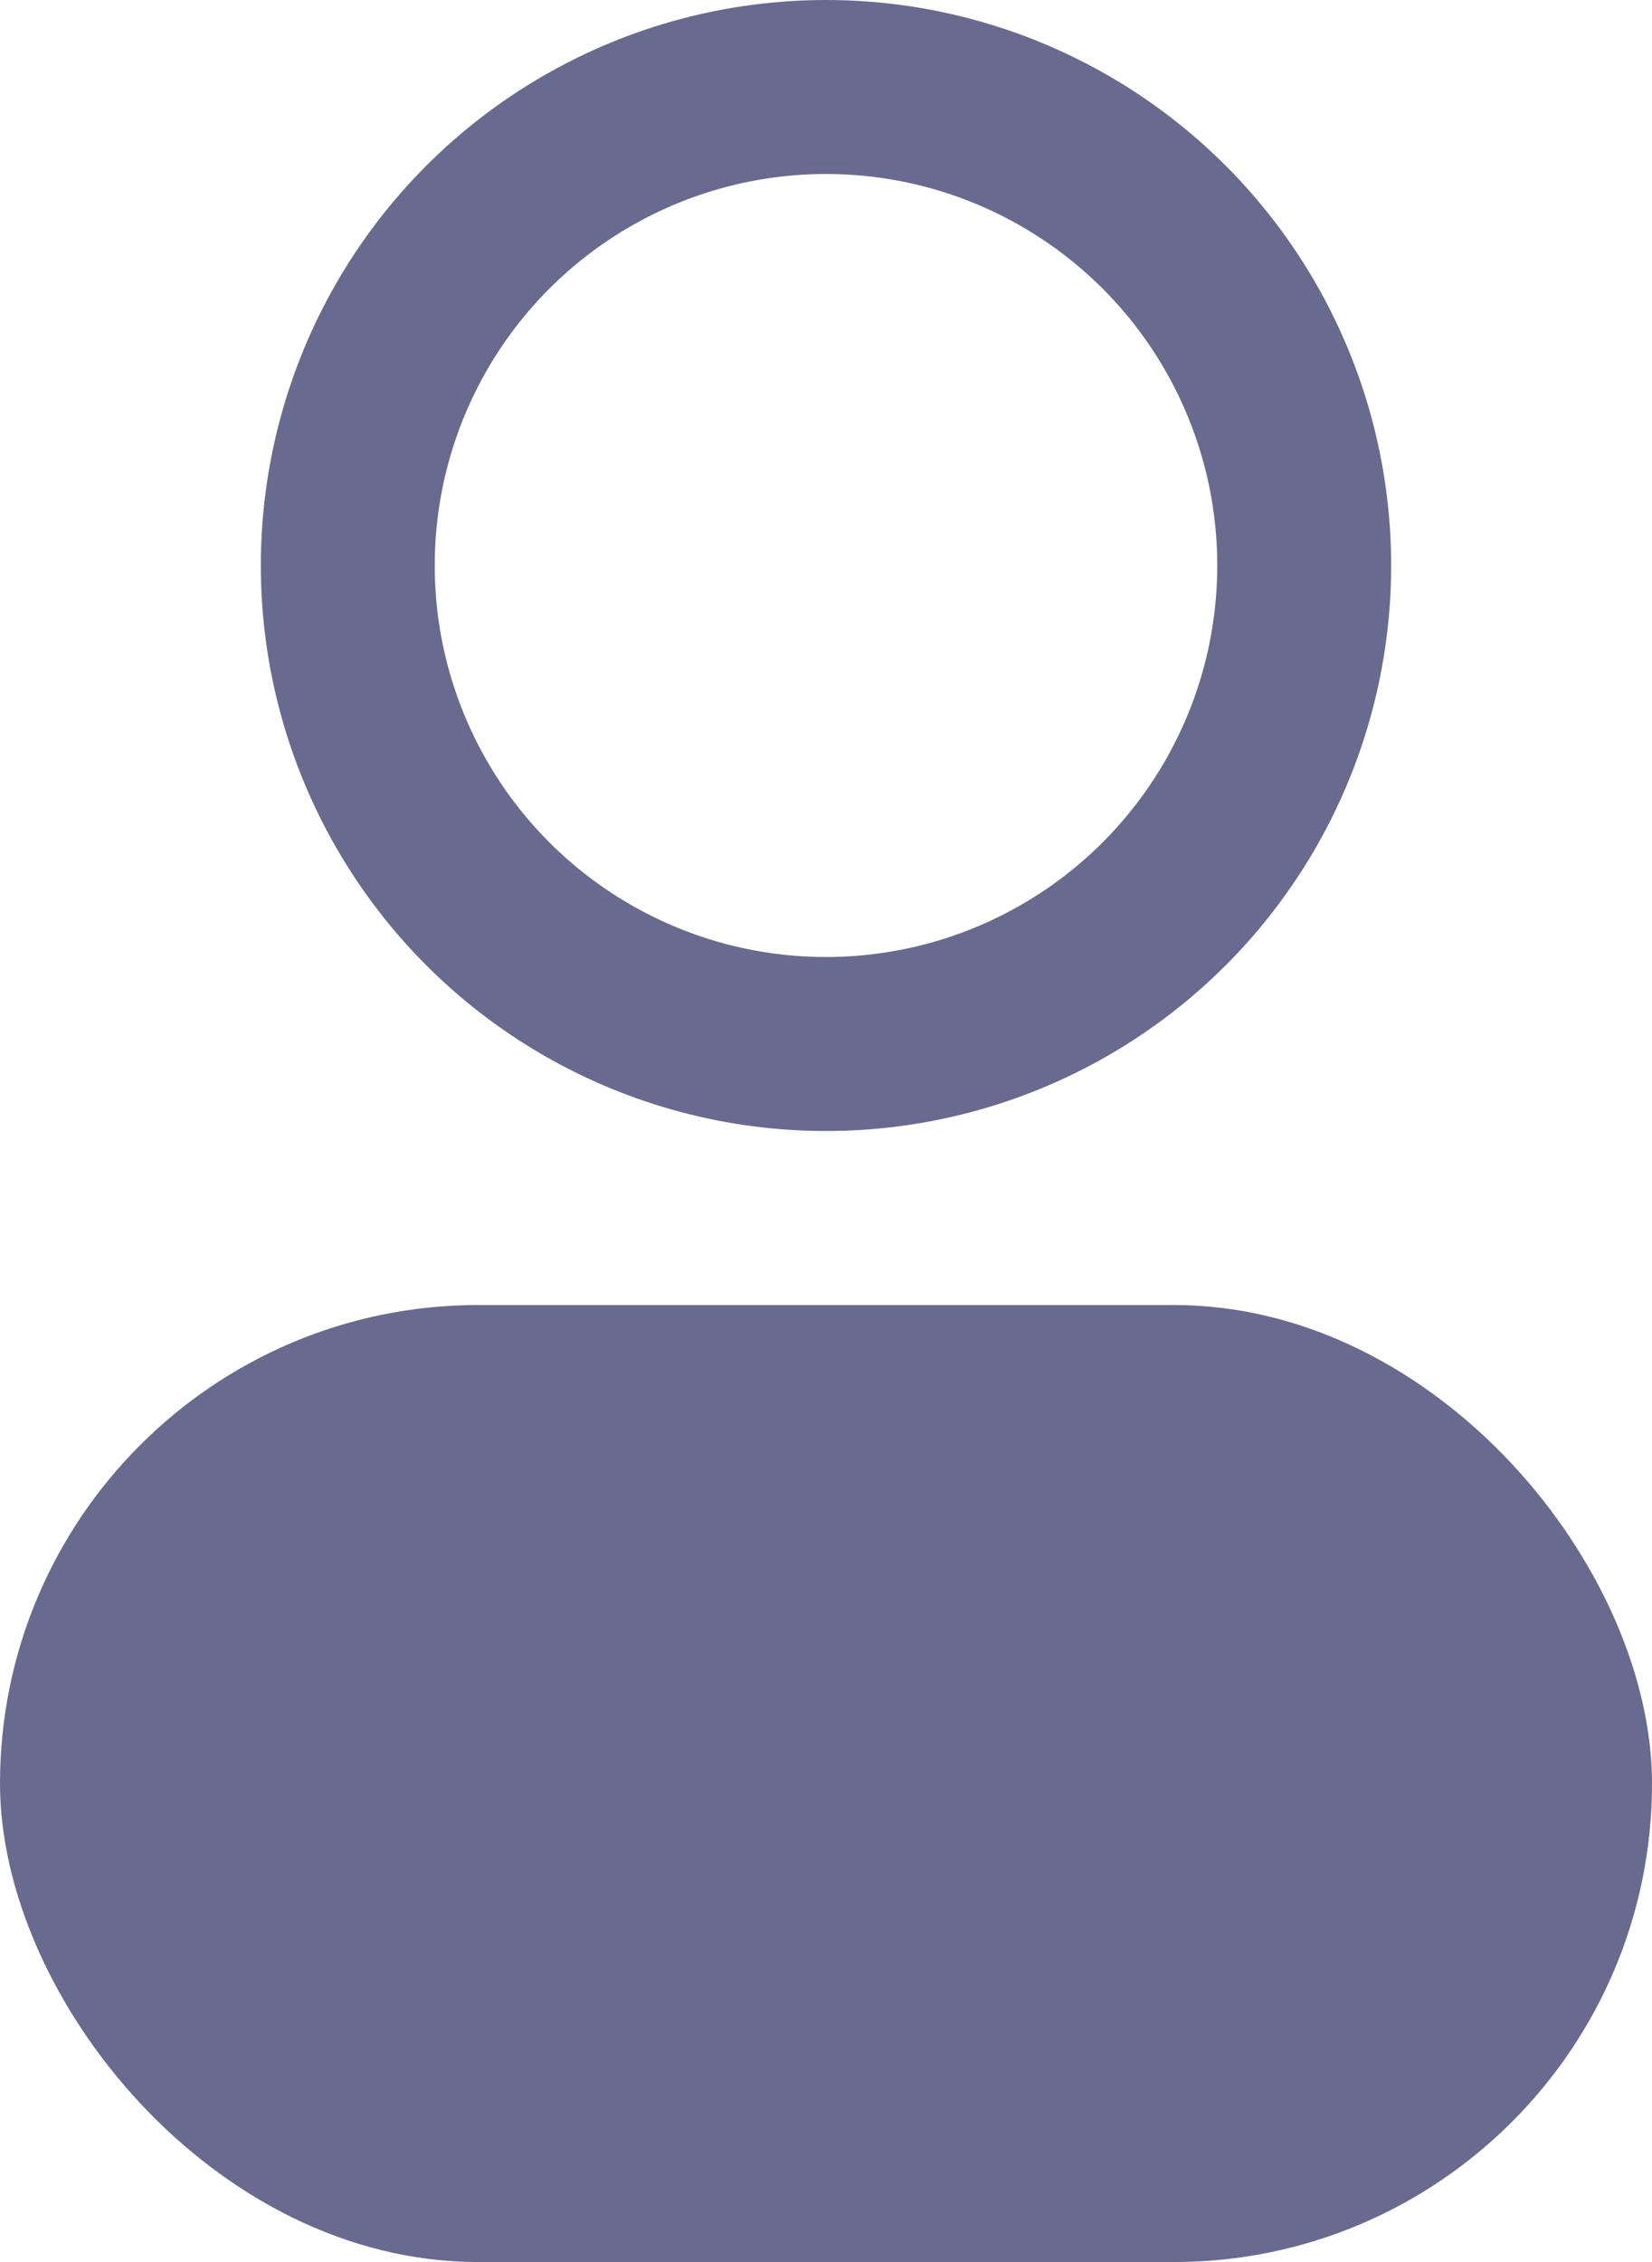 <svg xmlns="http://www.w3.org/2000/svg" width="19" height="26" viewBox="0 0 19 26">
  <g id="Group_30" data-name="Group 30" transform="translate(51 3)">
    <rect id="Rectangle_44" data-name="Rectangle 44" width="19" height="11" rx="5.5" transform="translate(-51 12)" fill="#686a90"/>
    <g id="Ellipse_32" data-name="Ellipse 32" transform="translate(-48 -3)" fill="none" stroke="#686a90" stroke-width="2">
      <circle cx="6.5" cy="6.5" r="6.5" stroke="none"/>
      <circle cx="6.5" cy="6.5" r="5.5" fill="none"/>
    </g>
  </g>
</svg>
